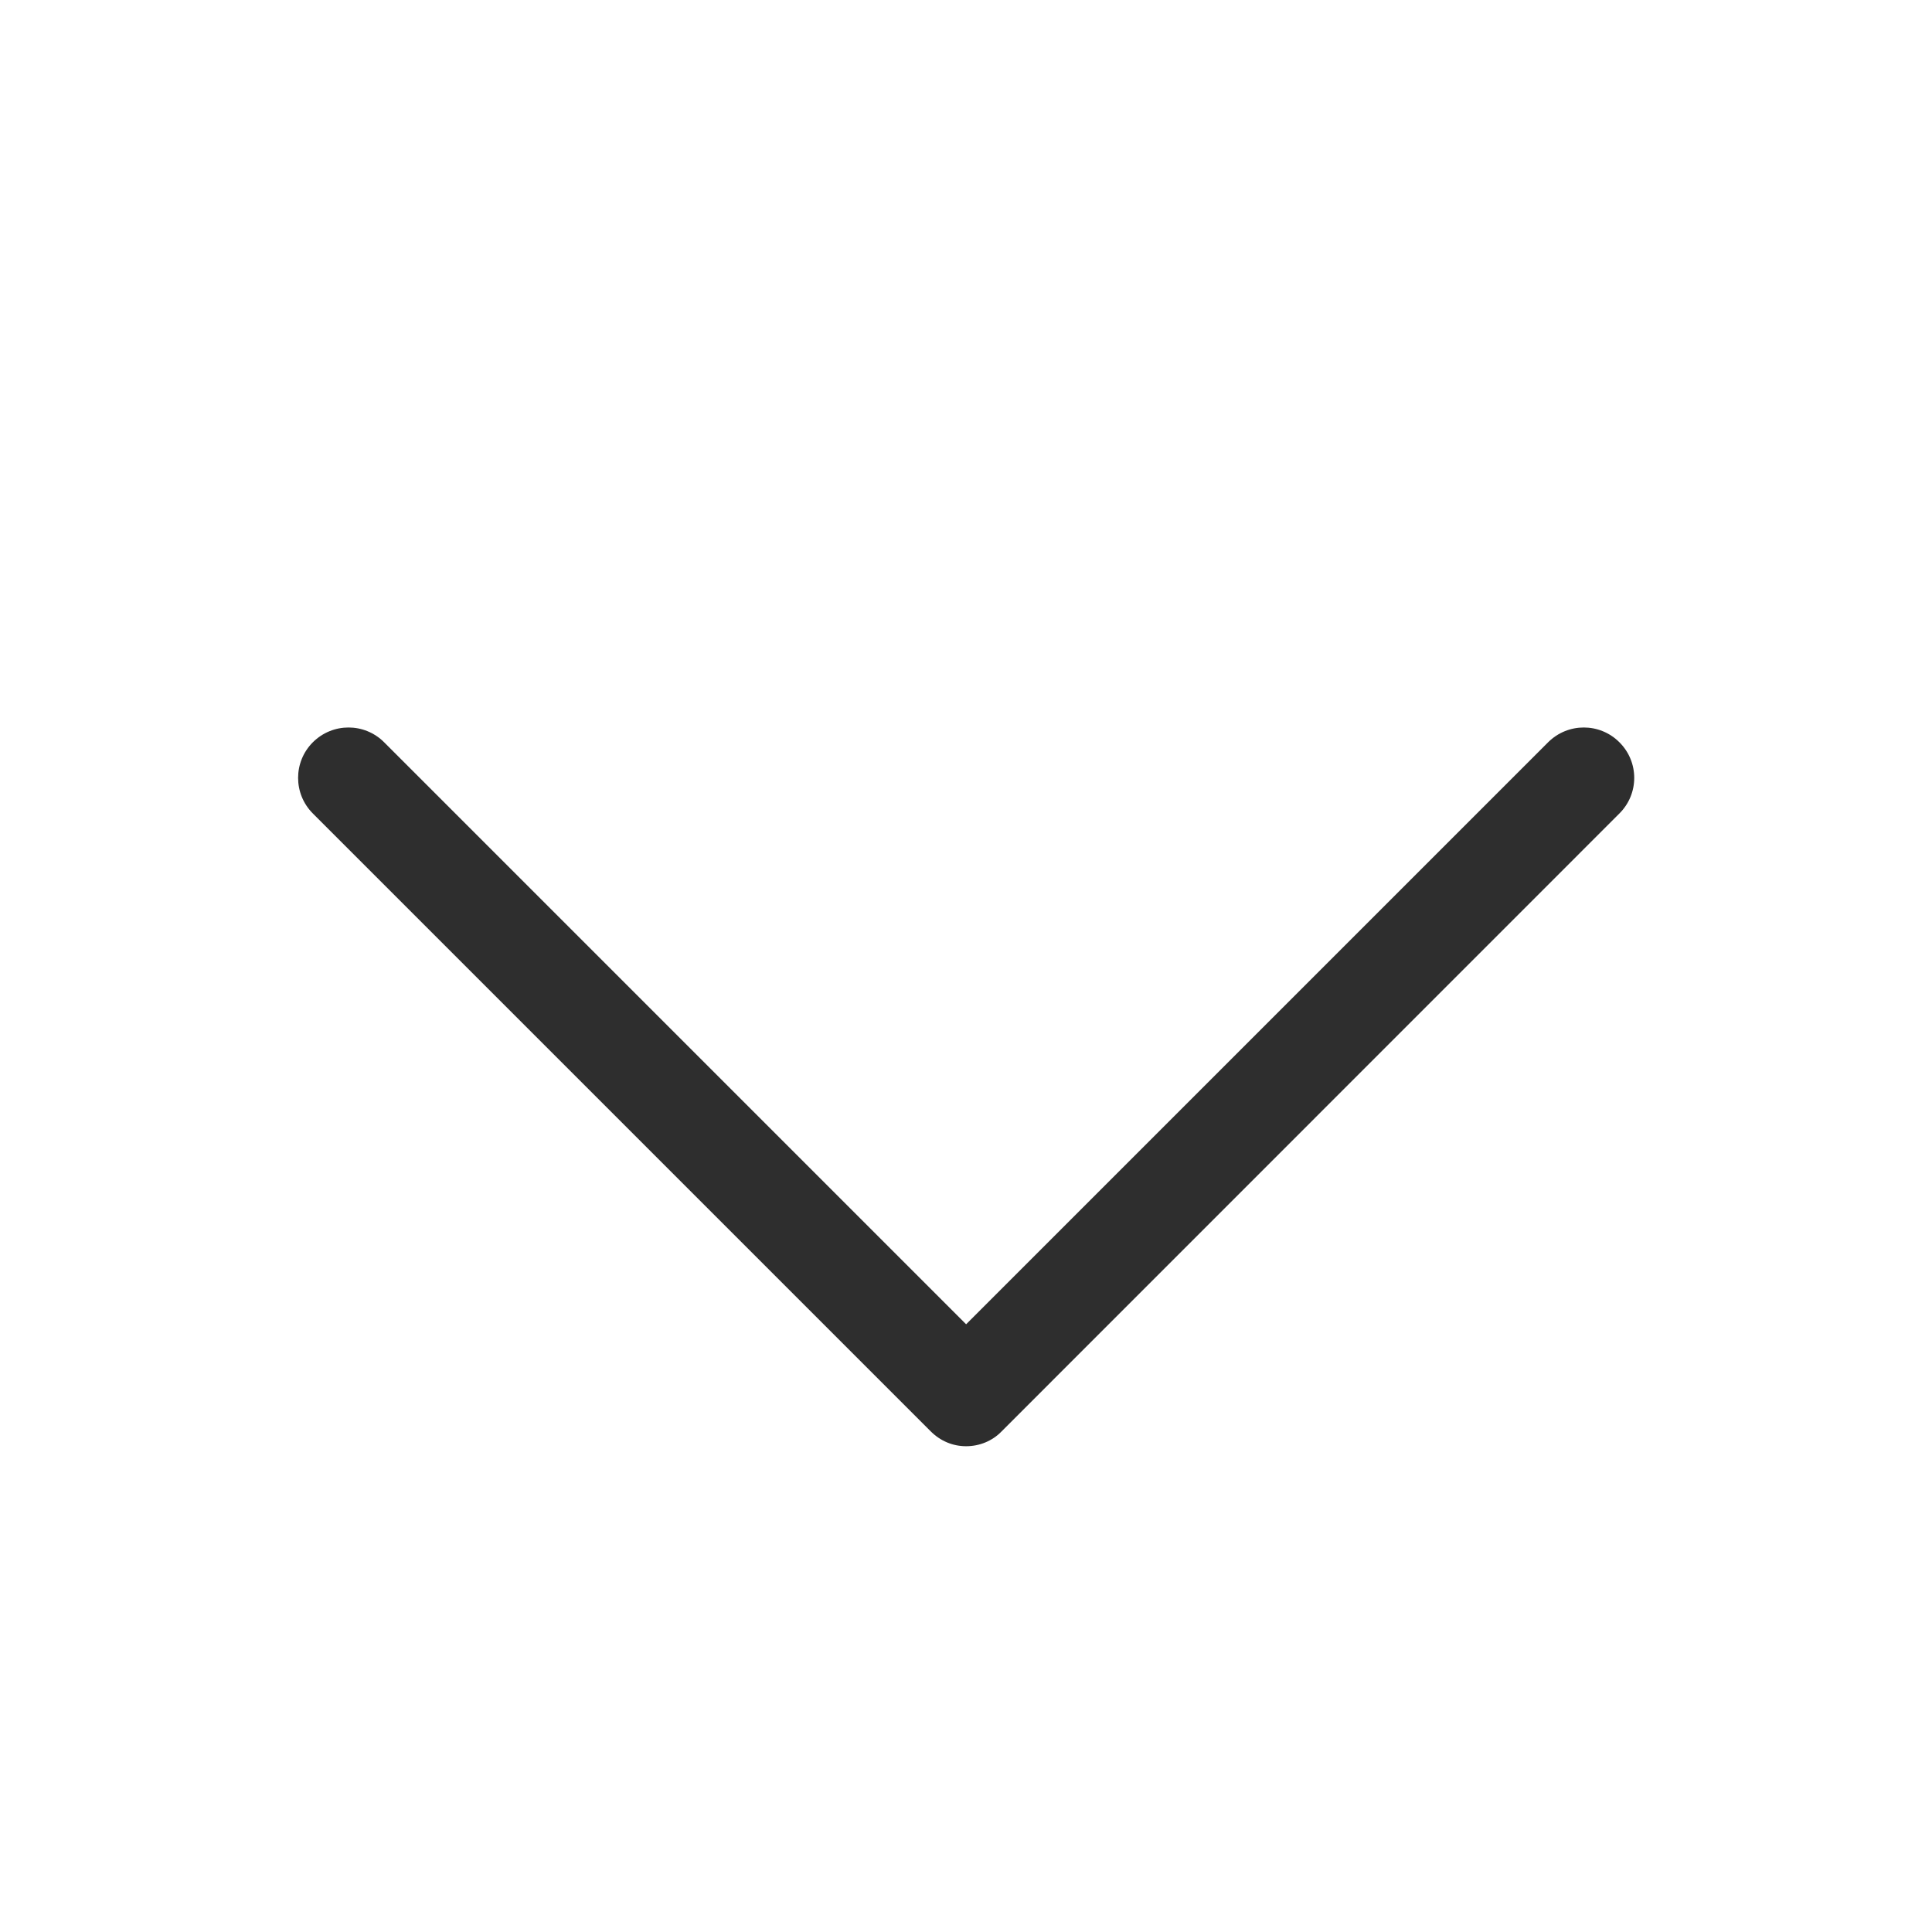 <svg width="16" height="16" viewBox="0 0 16 16" fill="none" xmlns="http://www.w3.org/2000/svg">
<path d="M13.411 6.147C13.248 5.984 12.985 5.984 12.821 6.147L8.001 10.967L3.181 6.147C3.018 5.984 2.755 5.984 2.591 6.147C2.428 6.31 2.428 6.574 2.591 6.737L7.708 11.854C7.788 11.934 7.891 11.977 8.001 11.977C8.111 11.977 8.218 11.934 8.295 11.854L13.411 6.737C13.575 6.574 13.575 6.31 13.411 6.147Z" fill="#2E2E2E"/>
</svg>
